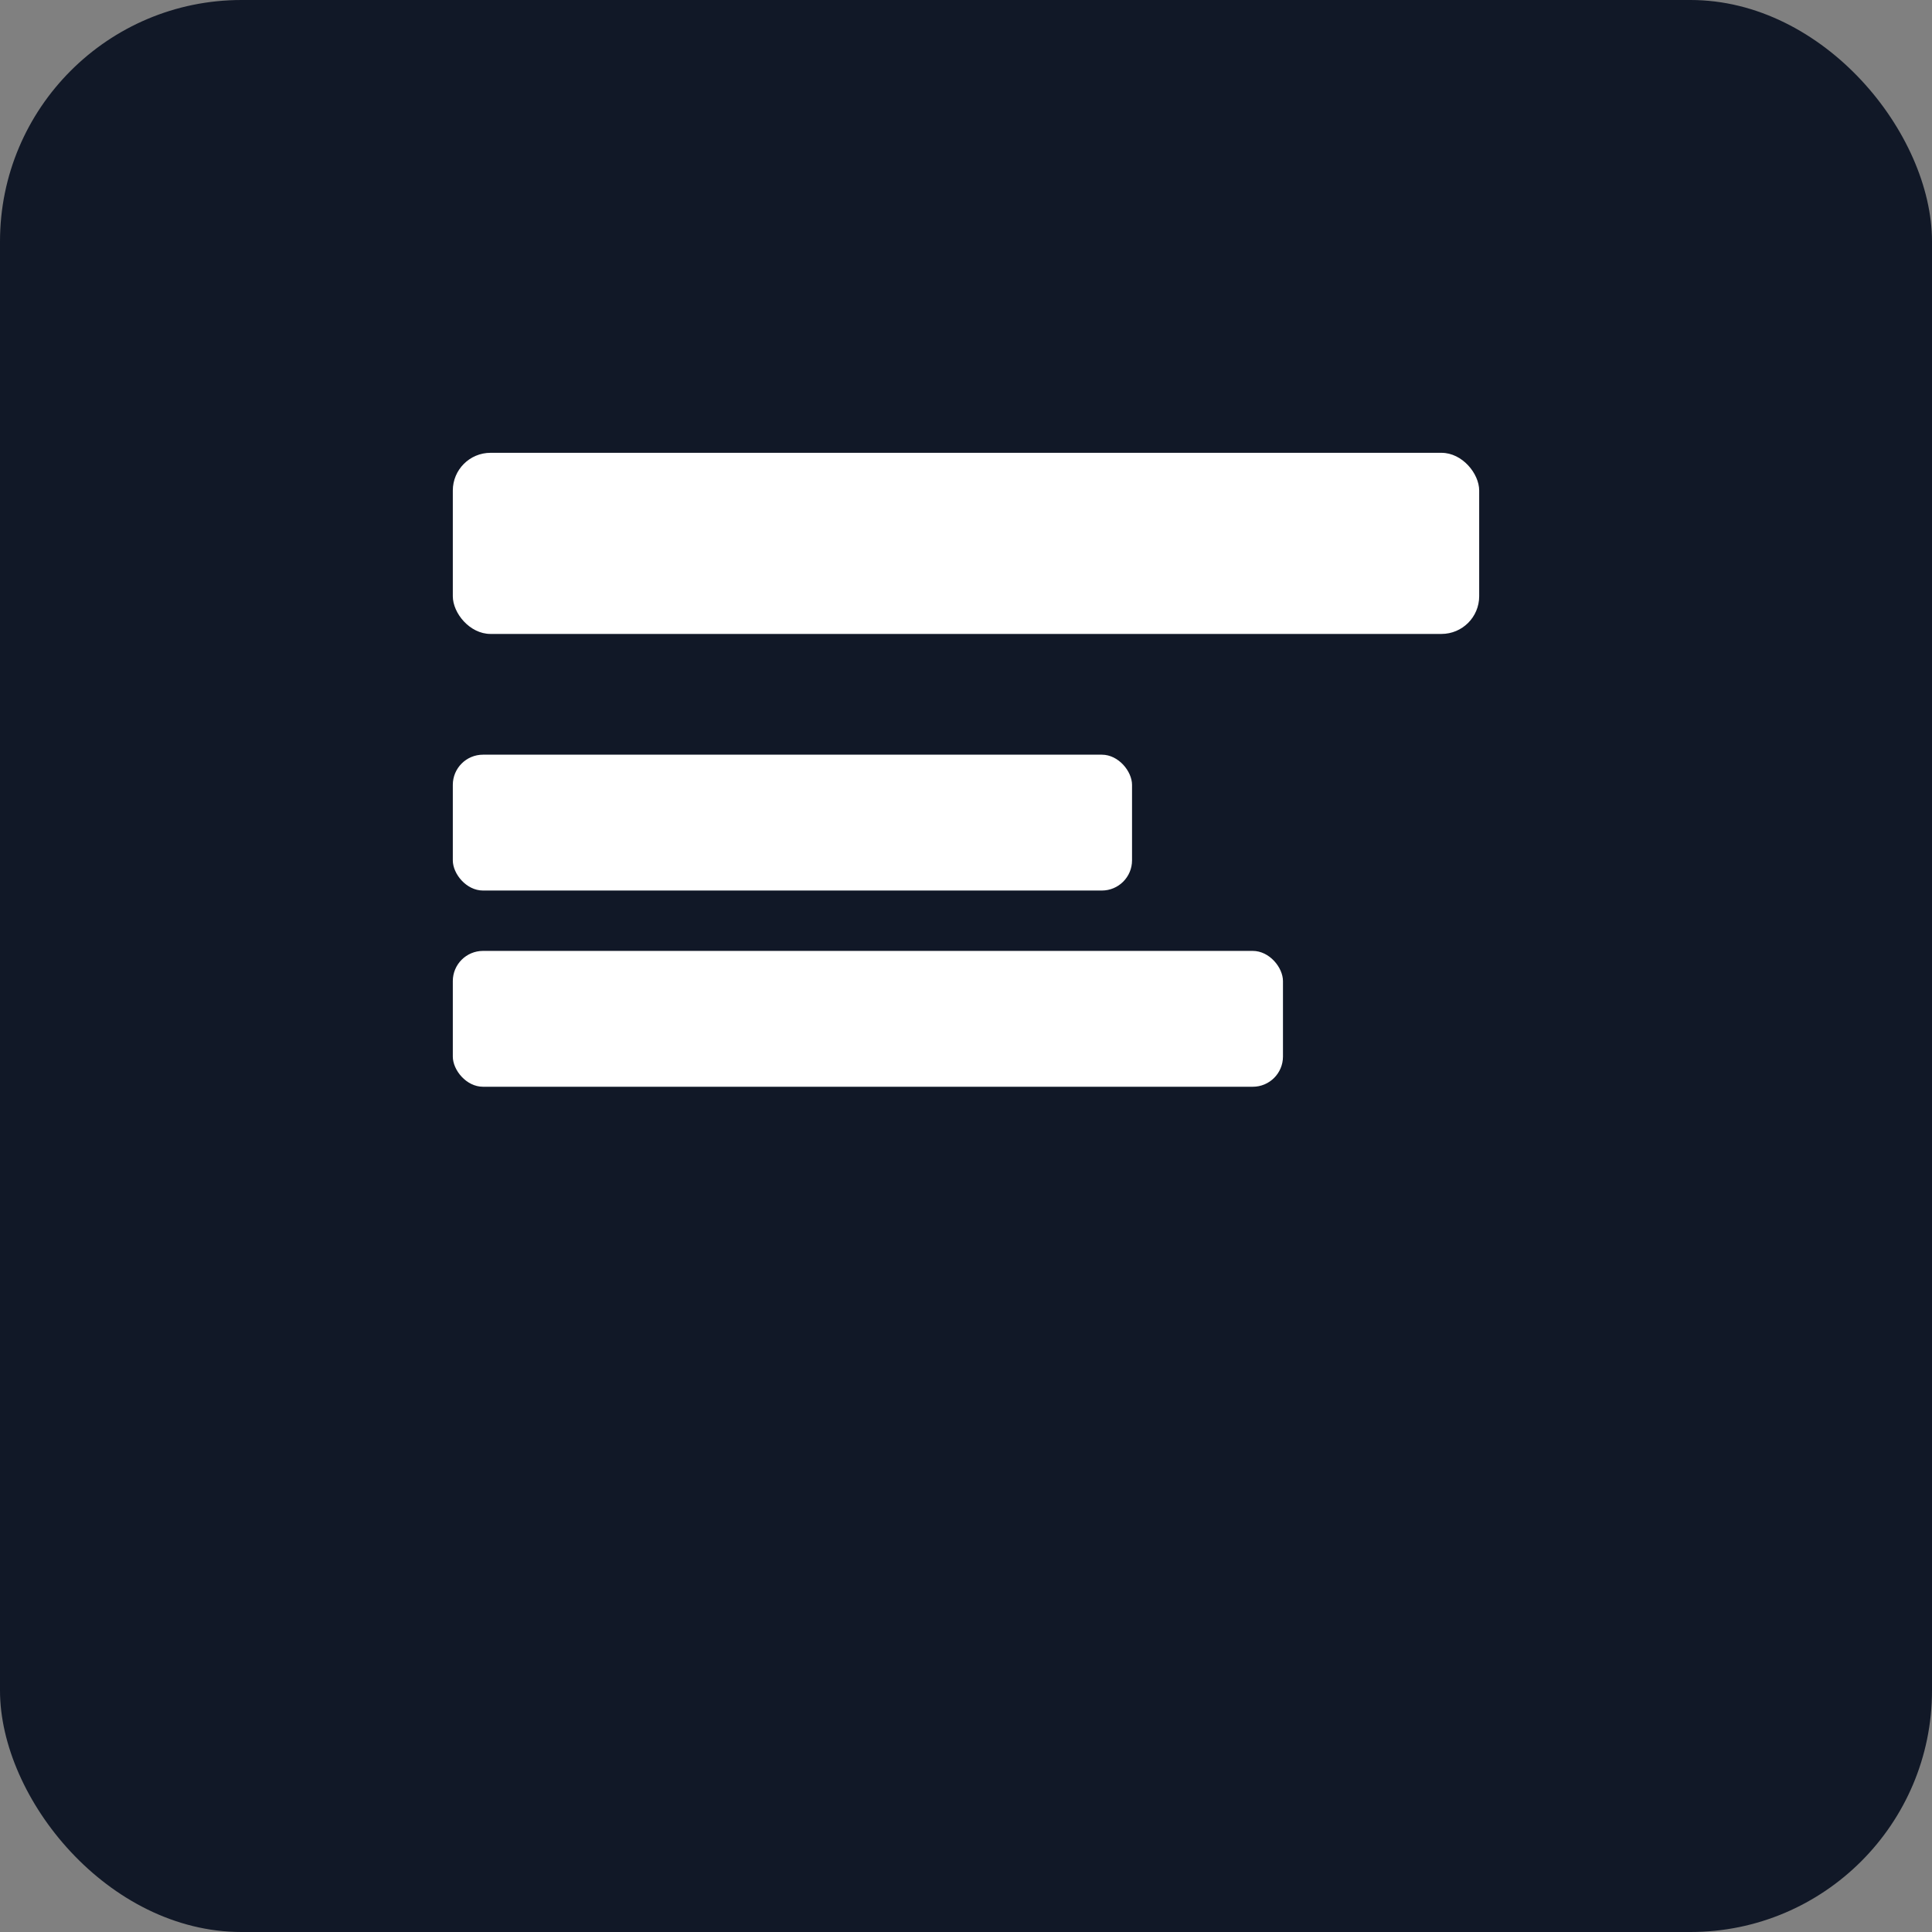 <svg xmlns="http://www.w3.org/2000/svg" viewBox="0 0 512 512">
  <rect x="0" y="0" width="512" height="512" fill="#808080" stroke="none"/>
  <rect width="512" height="512" rx="64" fill="#111827" />
  <g fill="#fff" transform="translate(120,120)">
    <rect x="0" y="0" width="272" height="48" rx="10" />
    <rect x="0" y="80" width="180" height="36" rx="8" />
    <rect x="0" y="132" width="220" height="36" rx="8" />
  </g>
</svg>
